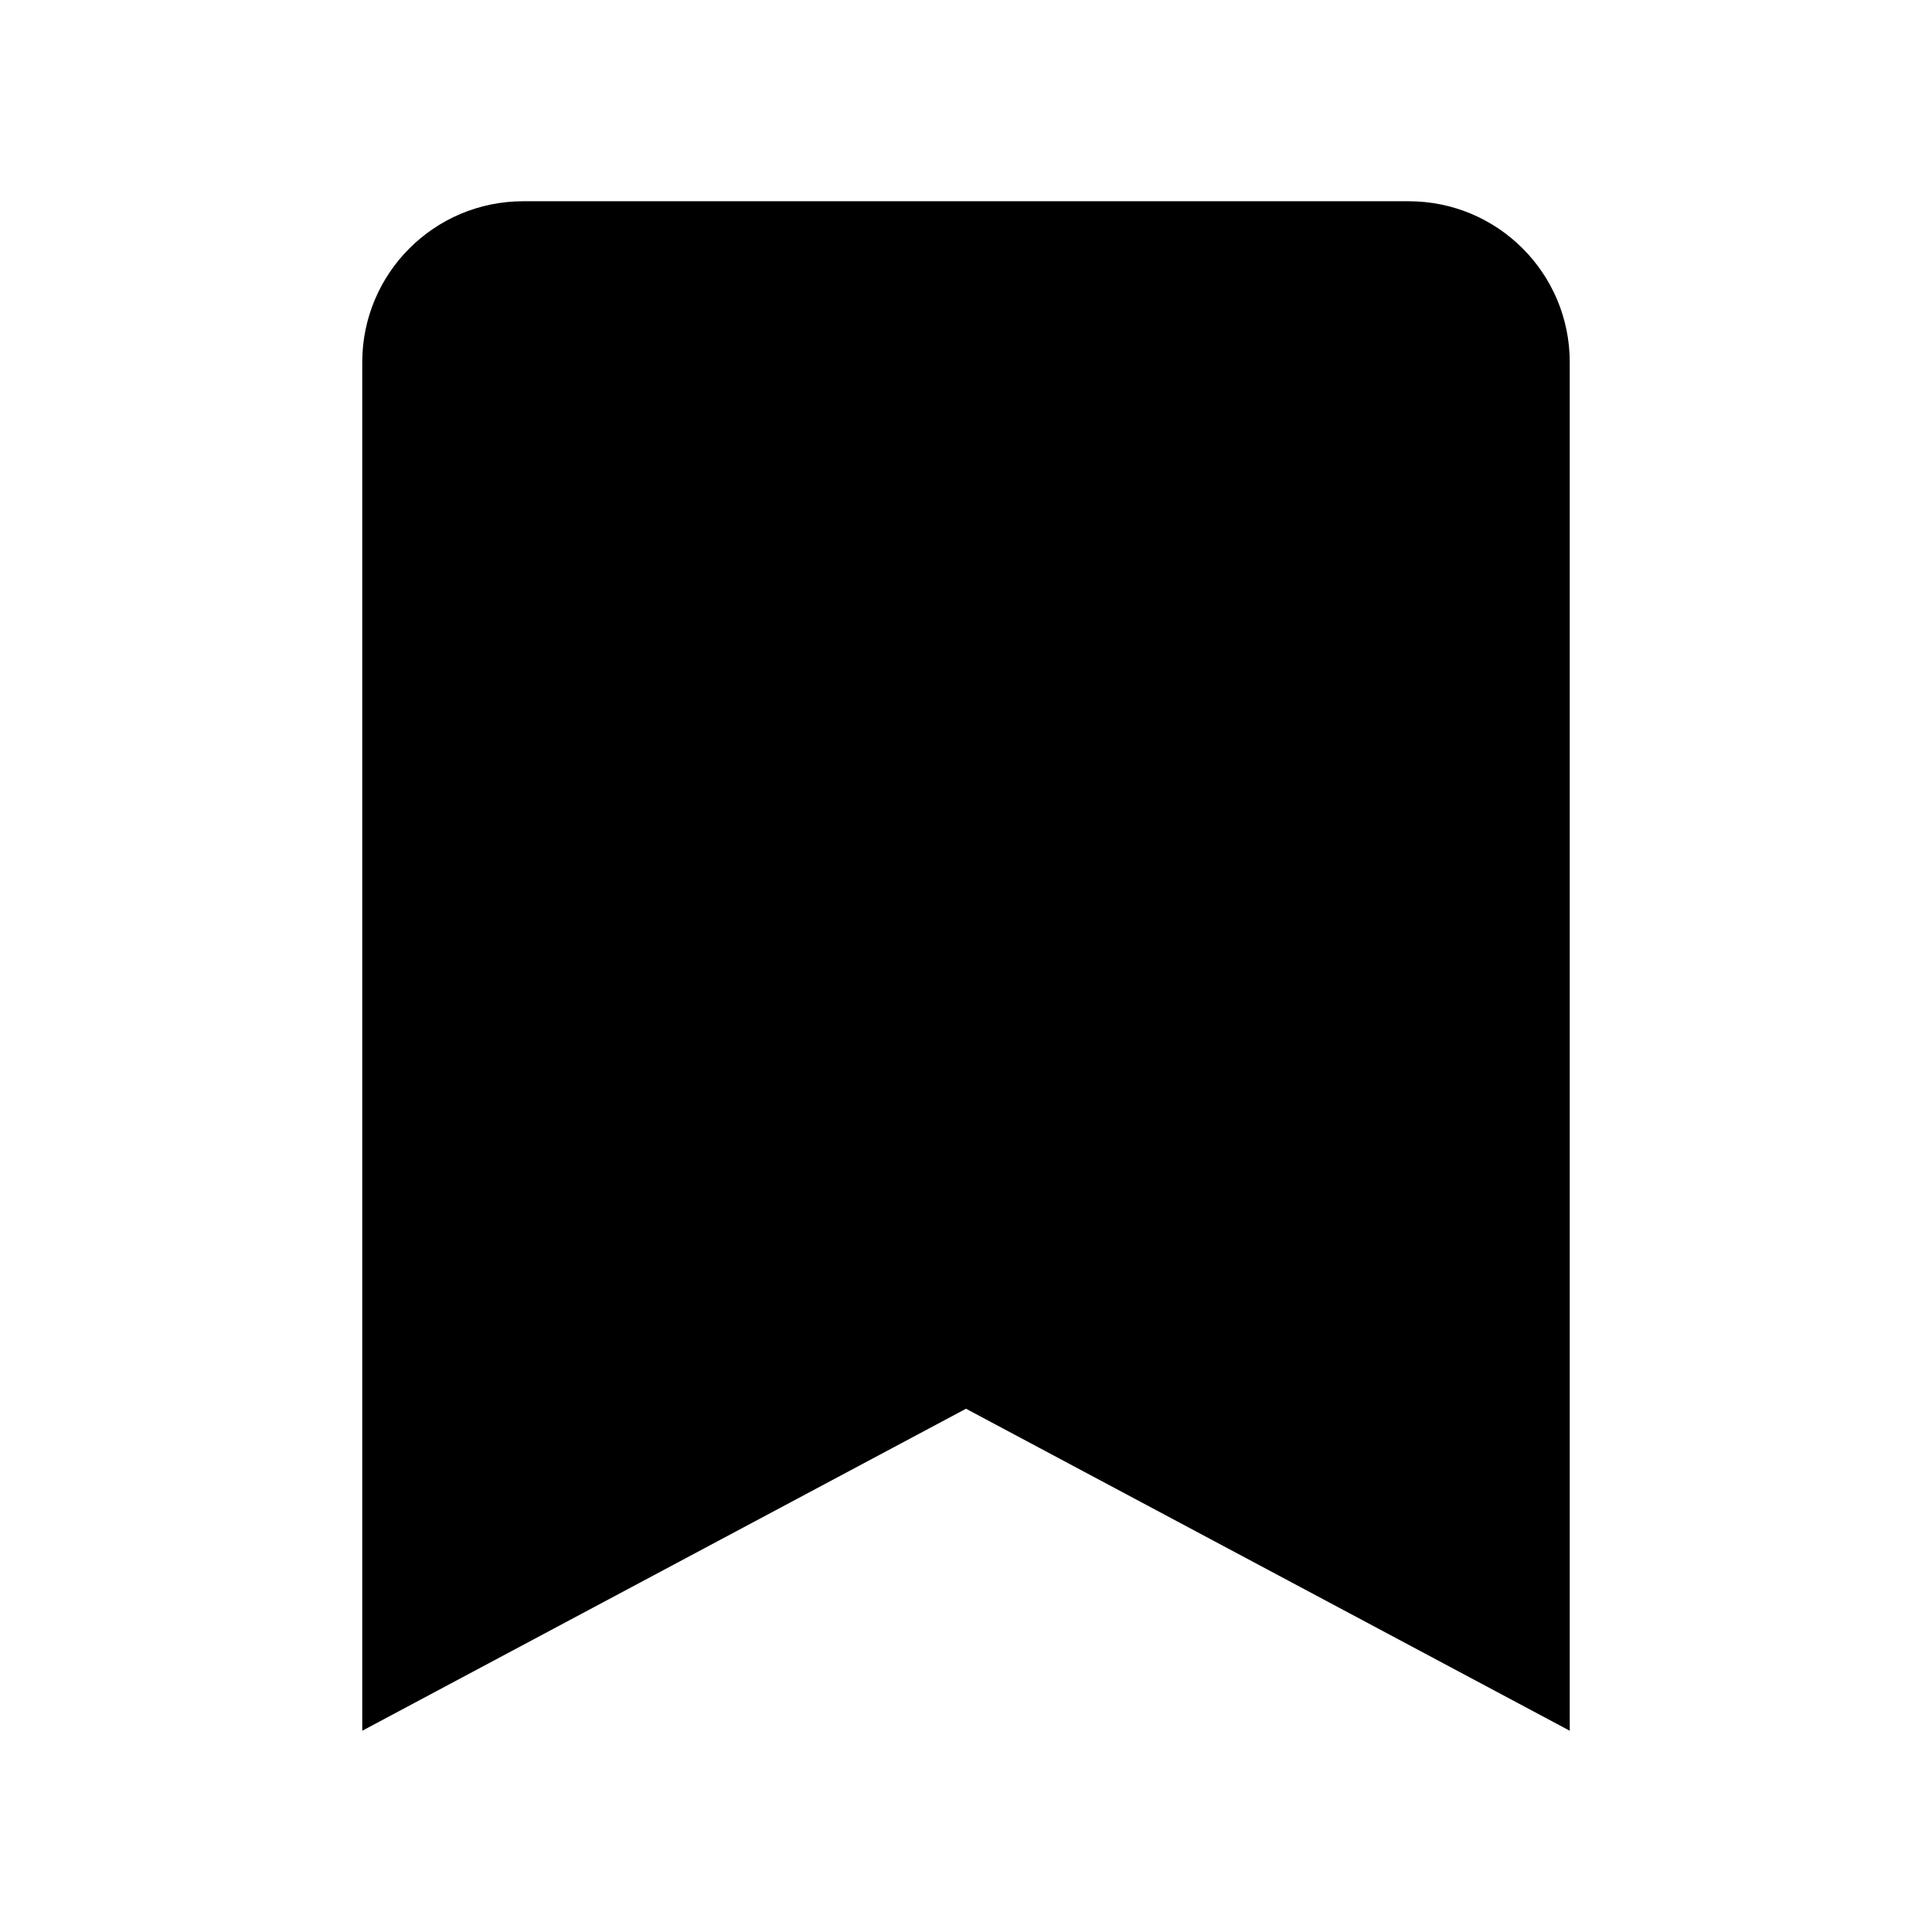<svg viewBox="0 0 24 24" xmlns="http://www.w3.org/2000/svg"><path d="M12 17.5L19.5 21.5V4.5C19.5 3.395 18.605 2.5 17.5 2.5H6.5C5.395 2.5 4.5 3.395 4.5 4.5V21.5L12 17.5Z"/><path d="M9 10.5L11 12.5L15 8.5"/></svg>